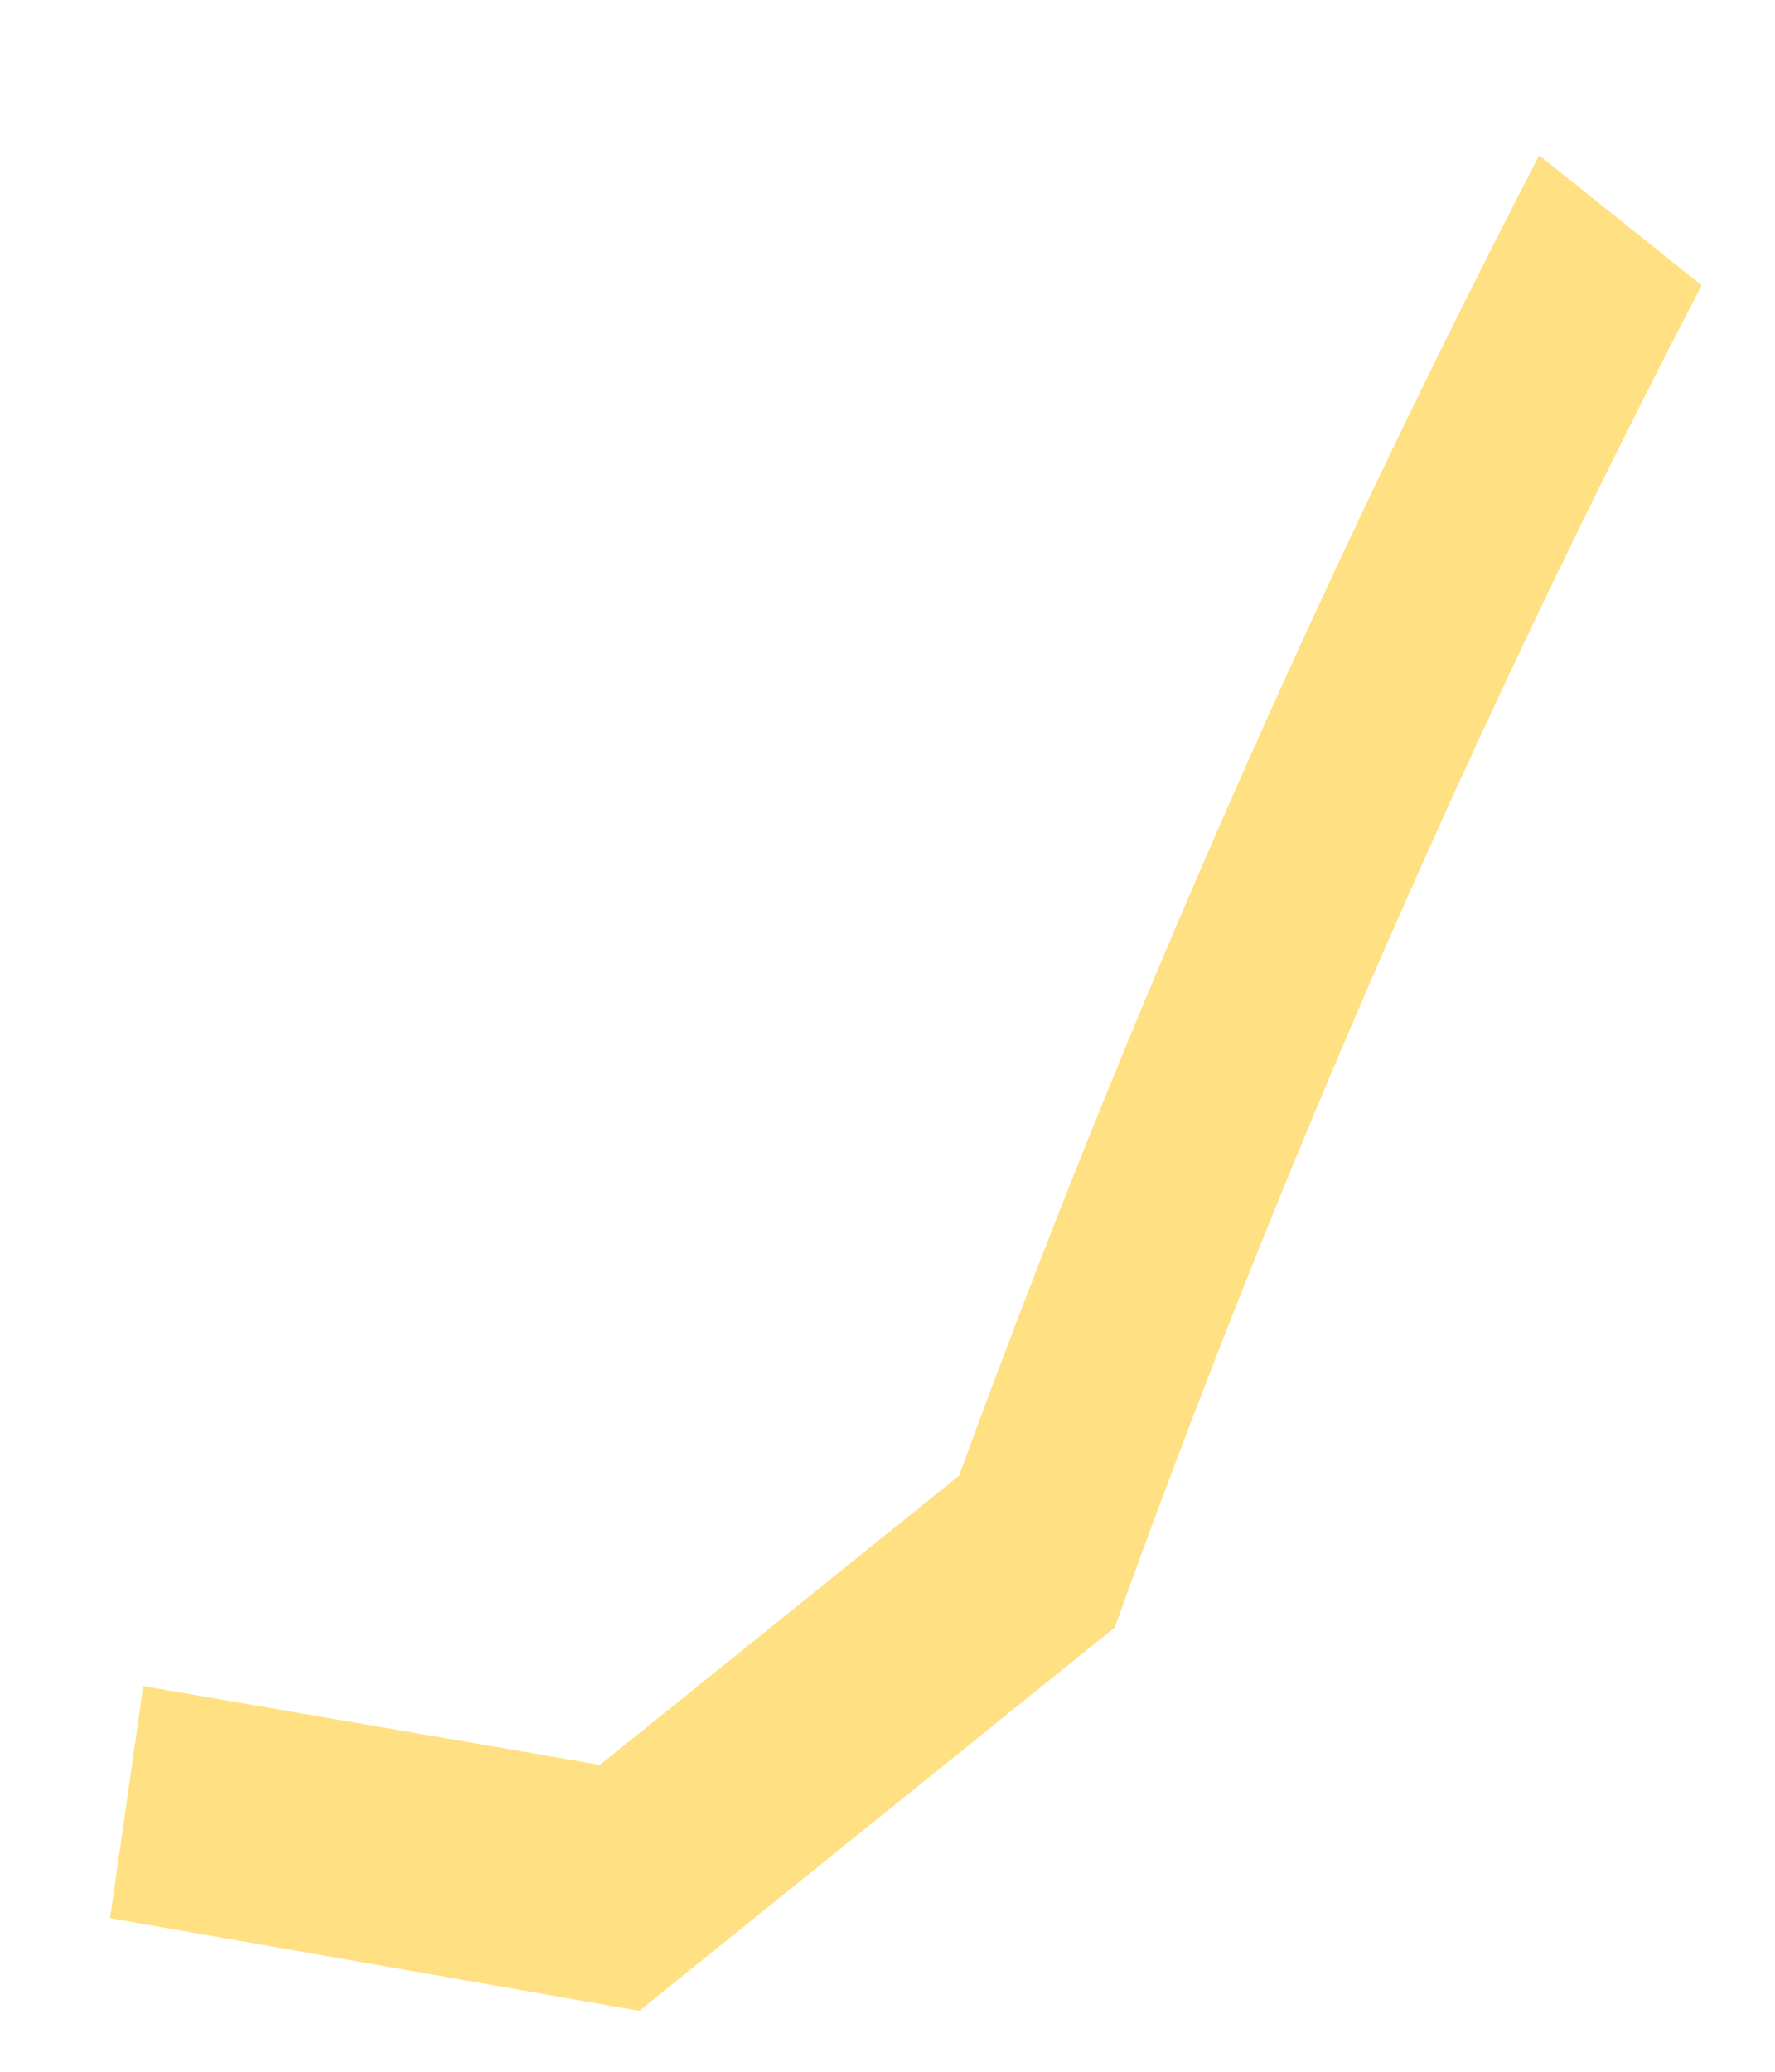 <svg width="6" height="7" viewBox="0 0 6 7" fill="none" xmlns="http://www.w3.org/2000/svg">
<path d="M3.242 4.986L2.028 5.963L0.484 5.697C0.465 5.831 0.487 5.678 0.372 6.481L2.161 6.794L3.768 5.499C4.327 3.945 4.99 2.43 5.752 0.964L5.203 0.525C4.455 1.969 3.8 3.459 3.242 4.986Z" fill="#FFE082"/>
</svg>
